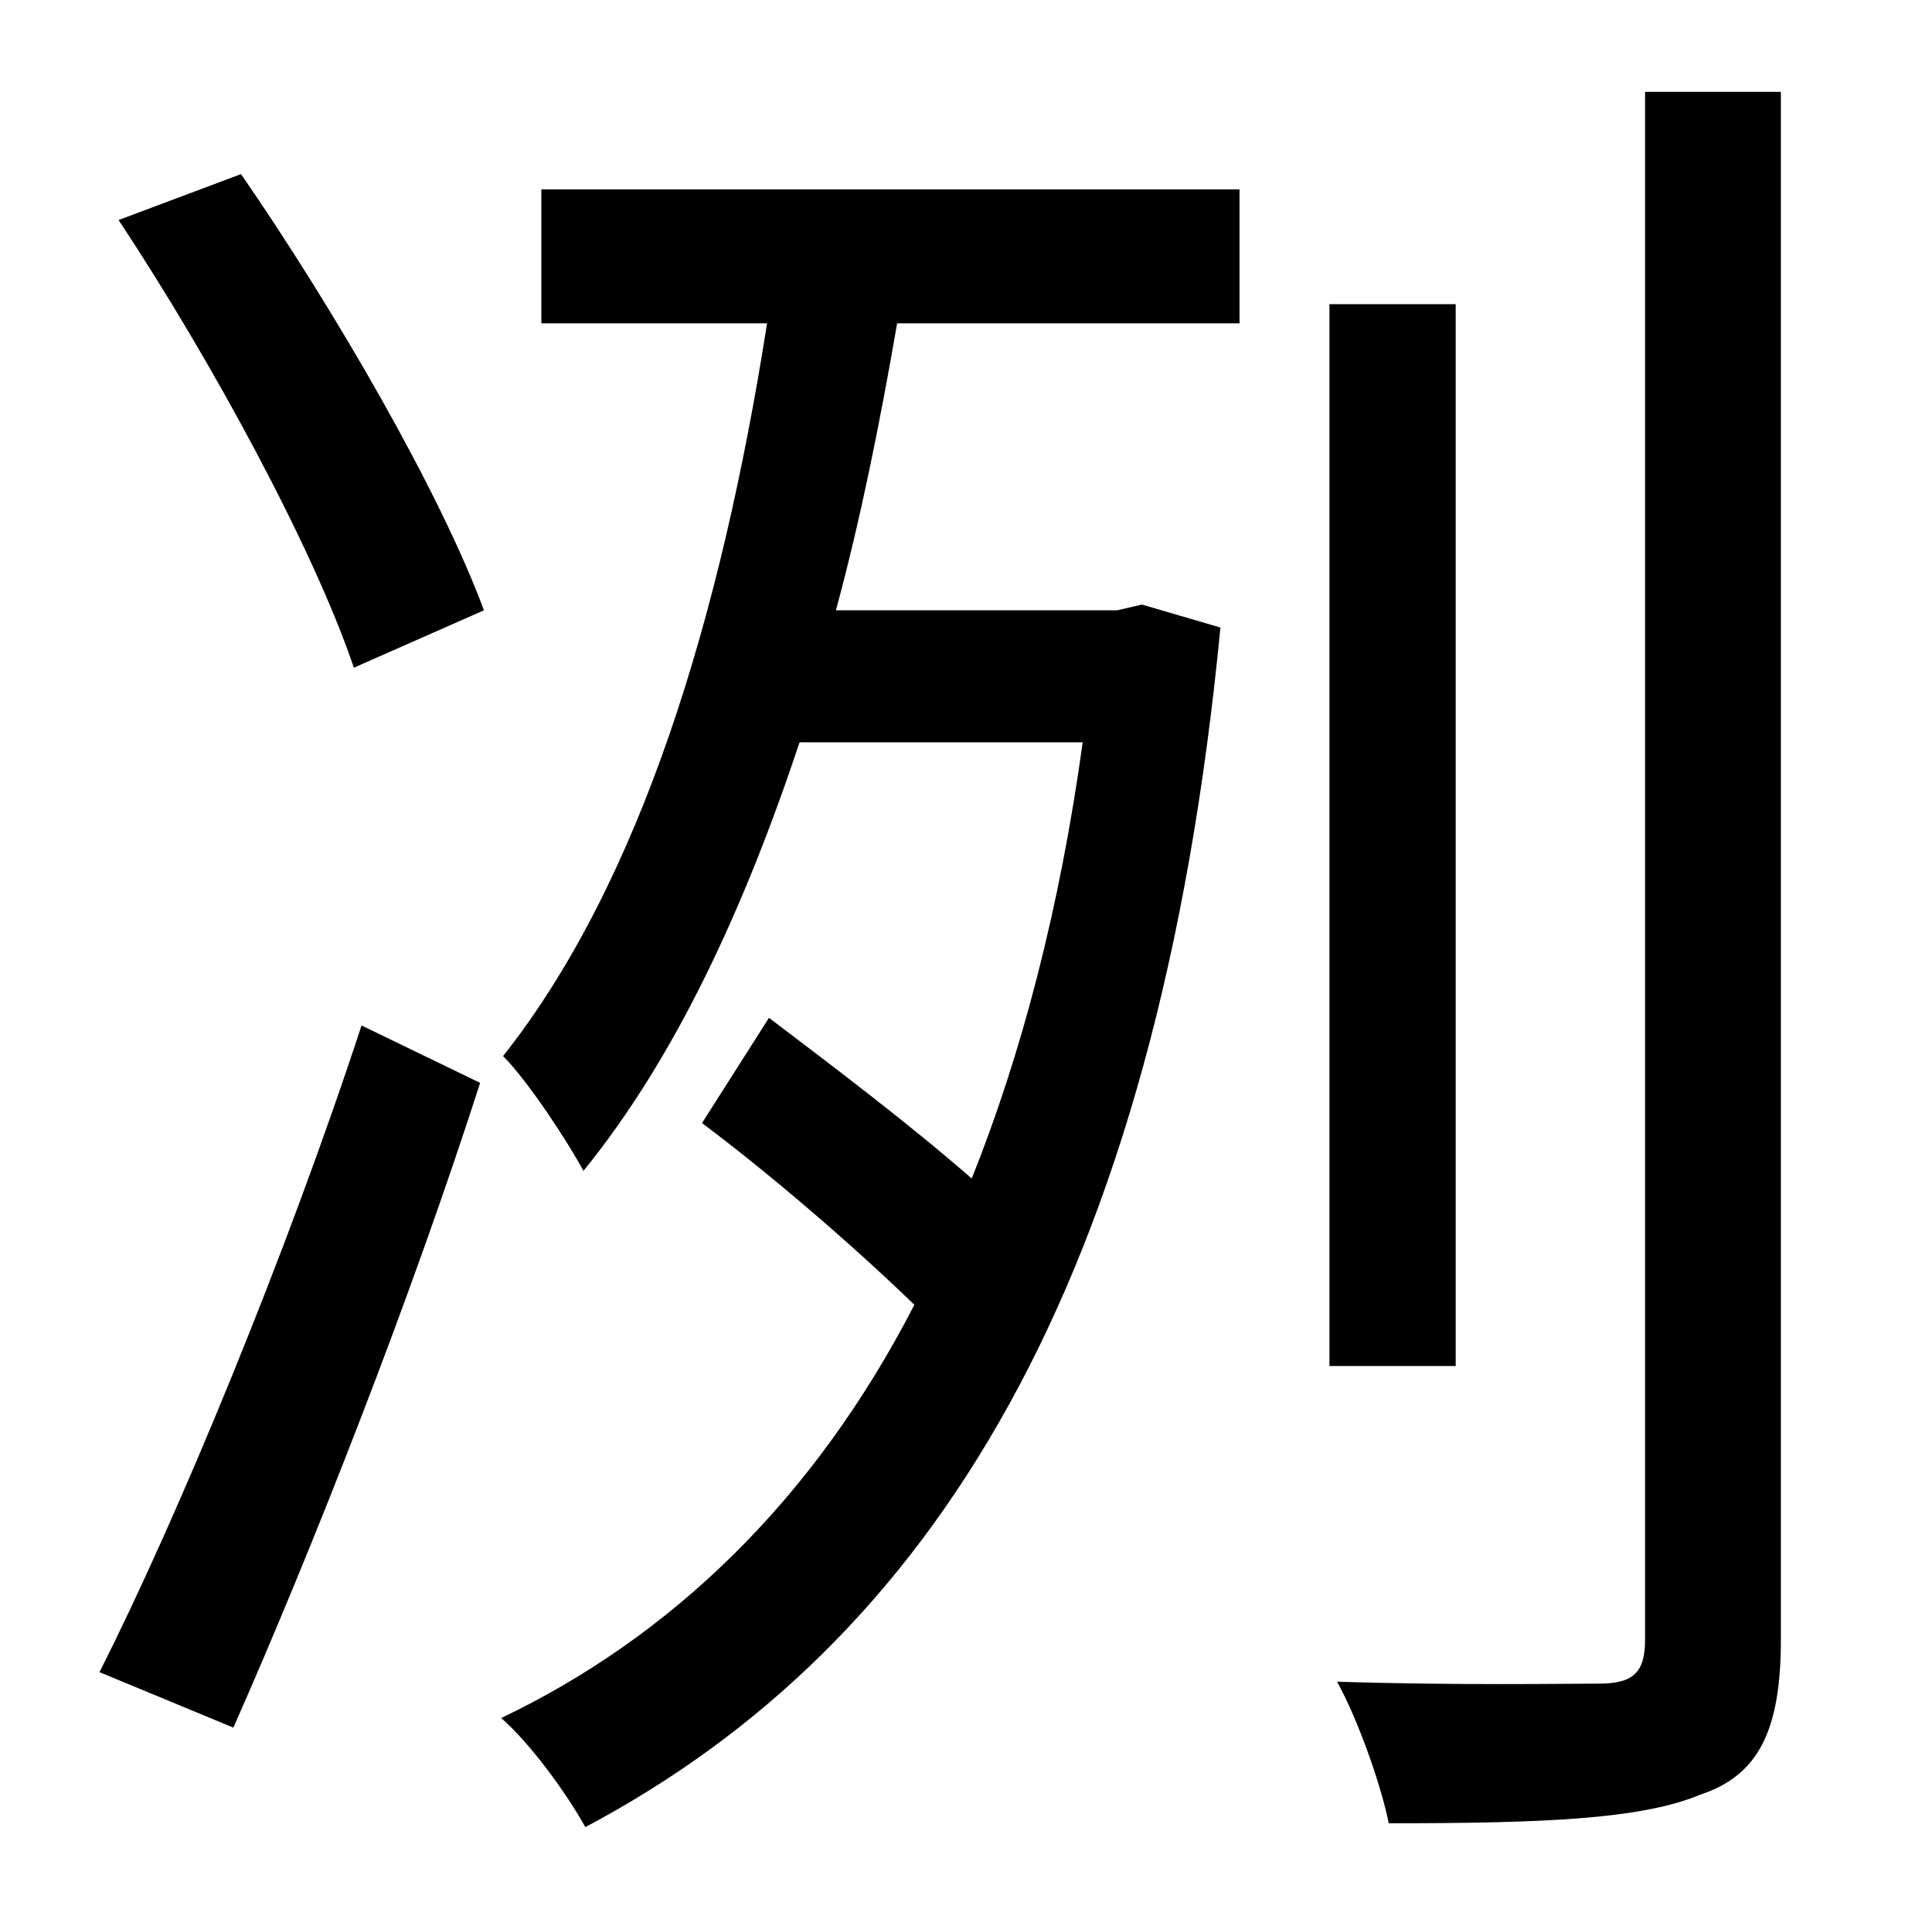 <?xml version="1.0" standalone="no"?>
<!DOCTYPE svg PUBLIC "-//W3C//DTD SVG 1.1//EN" "http://www.w3.org/Graphics/SVG/1.1/DTD/svg11.dtd" >
<svg xmlns="http://www.w3.org/2000/svg" xmlns:xlink="http://www.w3.org/1999/xlink" version="1.1" viewBox="-10 0 1010 1000">
   <path fill="currentColor"
d="M112 903l-70 -29c41 -81 98 -219 137 -338l62 30c-36 112 -87 242 -129 337zM52 115l64 -24c49 71 104 166 127 228l-68 30c-21 -62 -74 -160 -123 -234zM273 169v-70h365v70h-179c-9 52 -19 102 -32 150h147l13 -3l41 12c-33 343 -151 531 -332 627
c-10 -18 -29 -44 -44 -57c88 -42 163 -113 216 -216c-32 -31 -75 -68 -111 -95l35 -55c33 25 74 56 106 84c26 -65 46 -141 58 -228h-148c-29 87 -65 165 -113 224c-8 -15 -29 -47 -42 -60c72 -91 114 -230 138 -383h-118zM751 159v555h-66v-555h66zM850 48h71v809
c0 48 -12 71 -42 81c-31 13 -83 15 -163 15c-4 -20 -16 -54 -27 -74c63 2 121 1 137 1c18 0 24 -6 24 -23v-809z" />
</svg>

